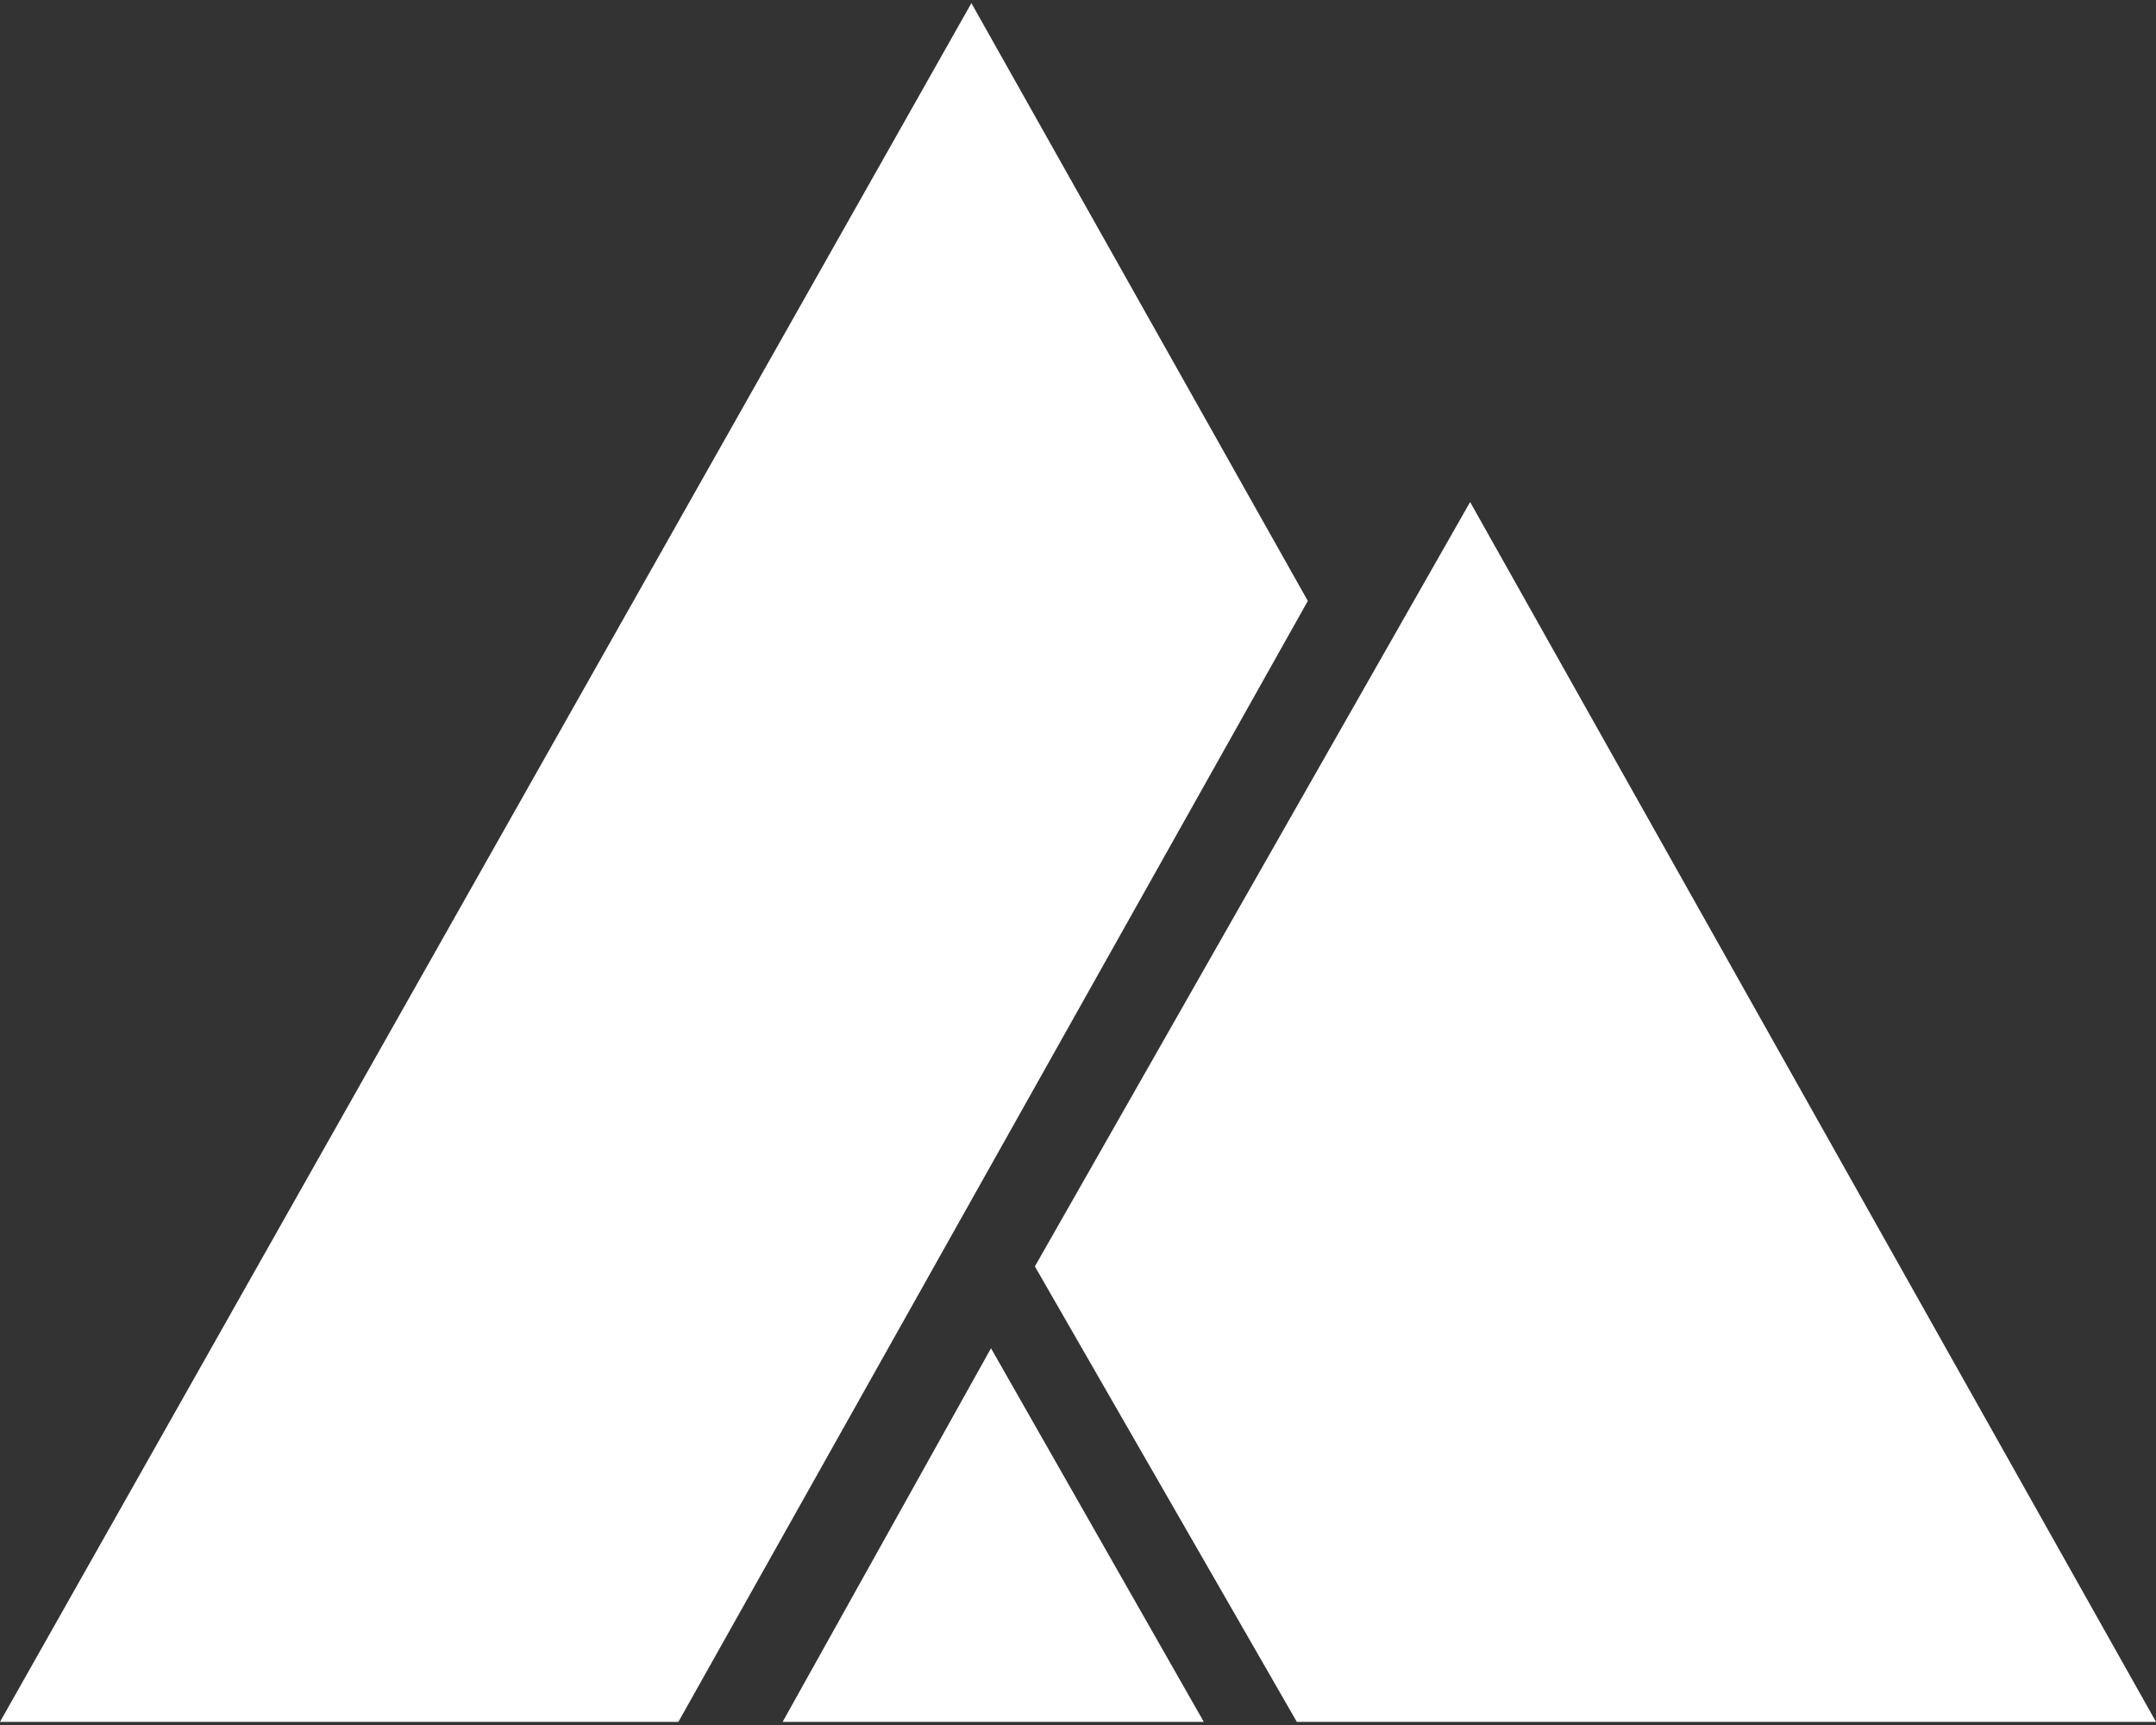 <svg width="40" height="32" viewBox="0 0 40 32" fill="none" xmlns="http://www.w3.org/2000/svg">
<rect x="0" y="0" width="40" height="32" fill="#333333" stroke="none"/>
<g id="Group">
<g id="m0WAmE1H1766GjfZAtnit">
<path id="Vector" d="M12.586 31.942H0L18.022 0.058L24.264 11.148L12.586 31.942Z" fill="white"/>
</g>
<g id="BcehjucHVaIC1M3rAp0mR">
<path id="Vector_2" d="M14.52 31.942L18.386 25.011L22.334 31.942H14.52Z" fill="white"/>
</g>
<g id="1OlJi59e4eVZMINjtZZrQ">
<path id="Vector_3" d="M24.06 31.942L19.2 23.493L27.275 9.313L40 31.942H24.06Z" fill="white"/>
</g>
</g>
</svg>
